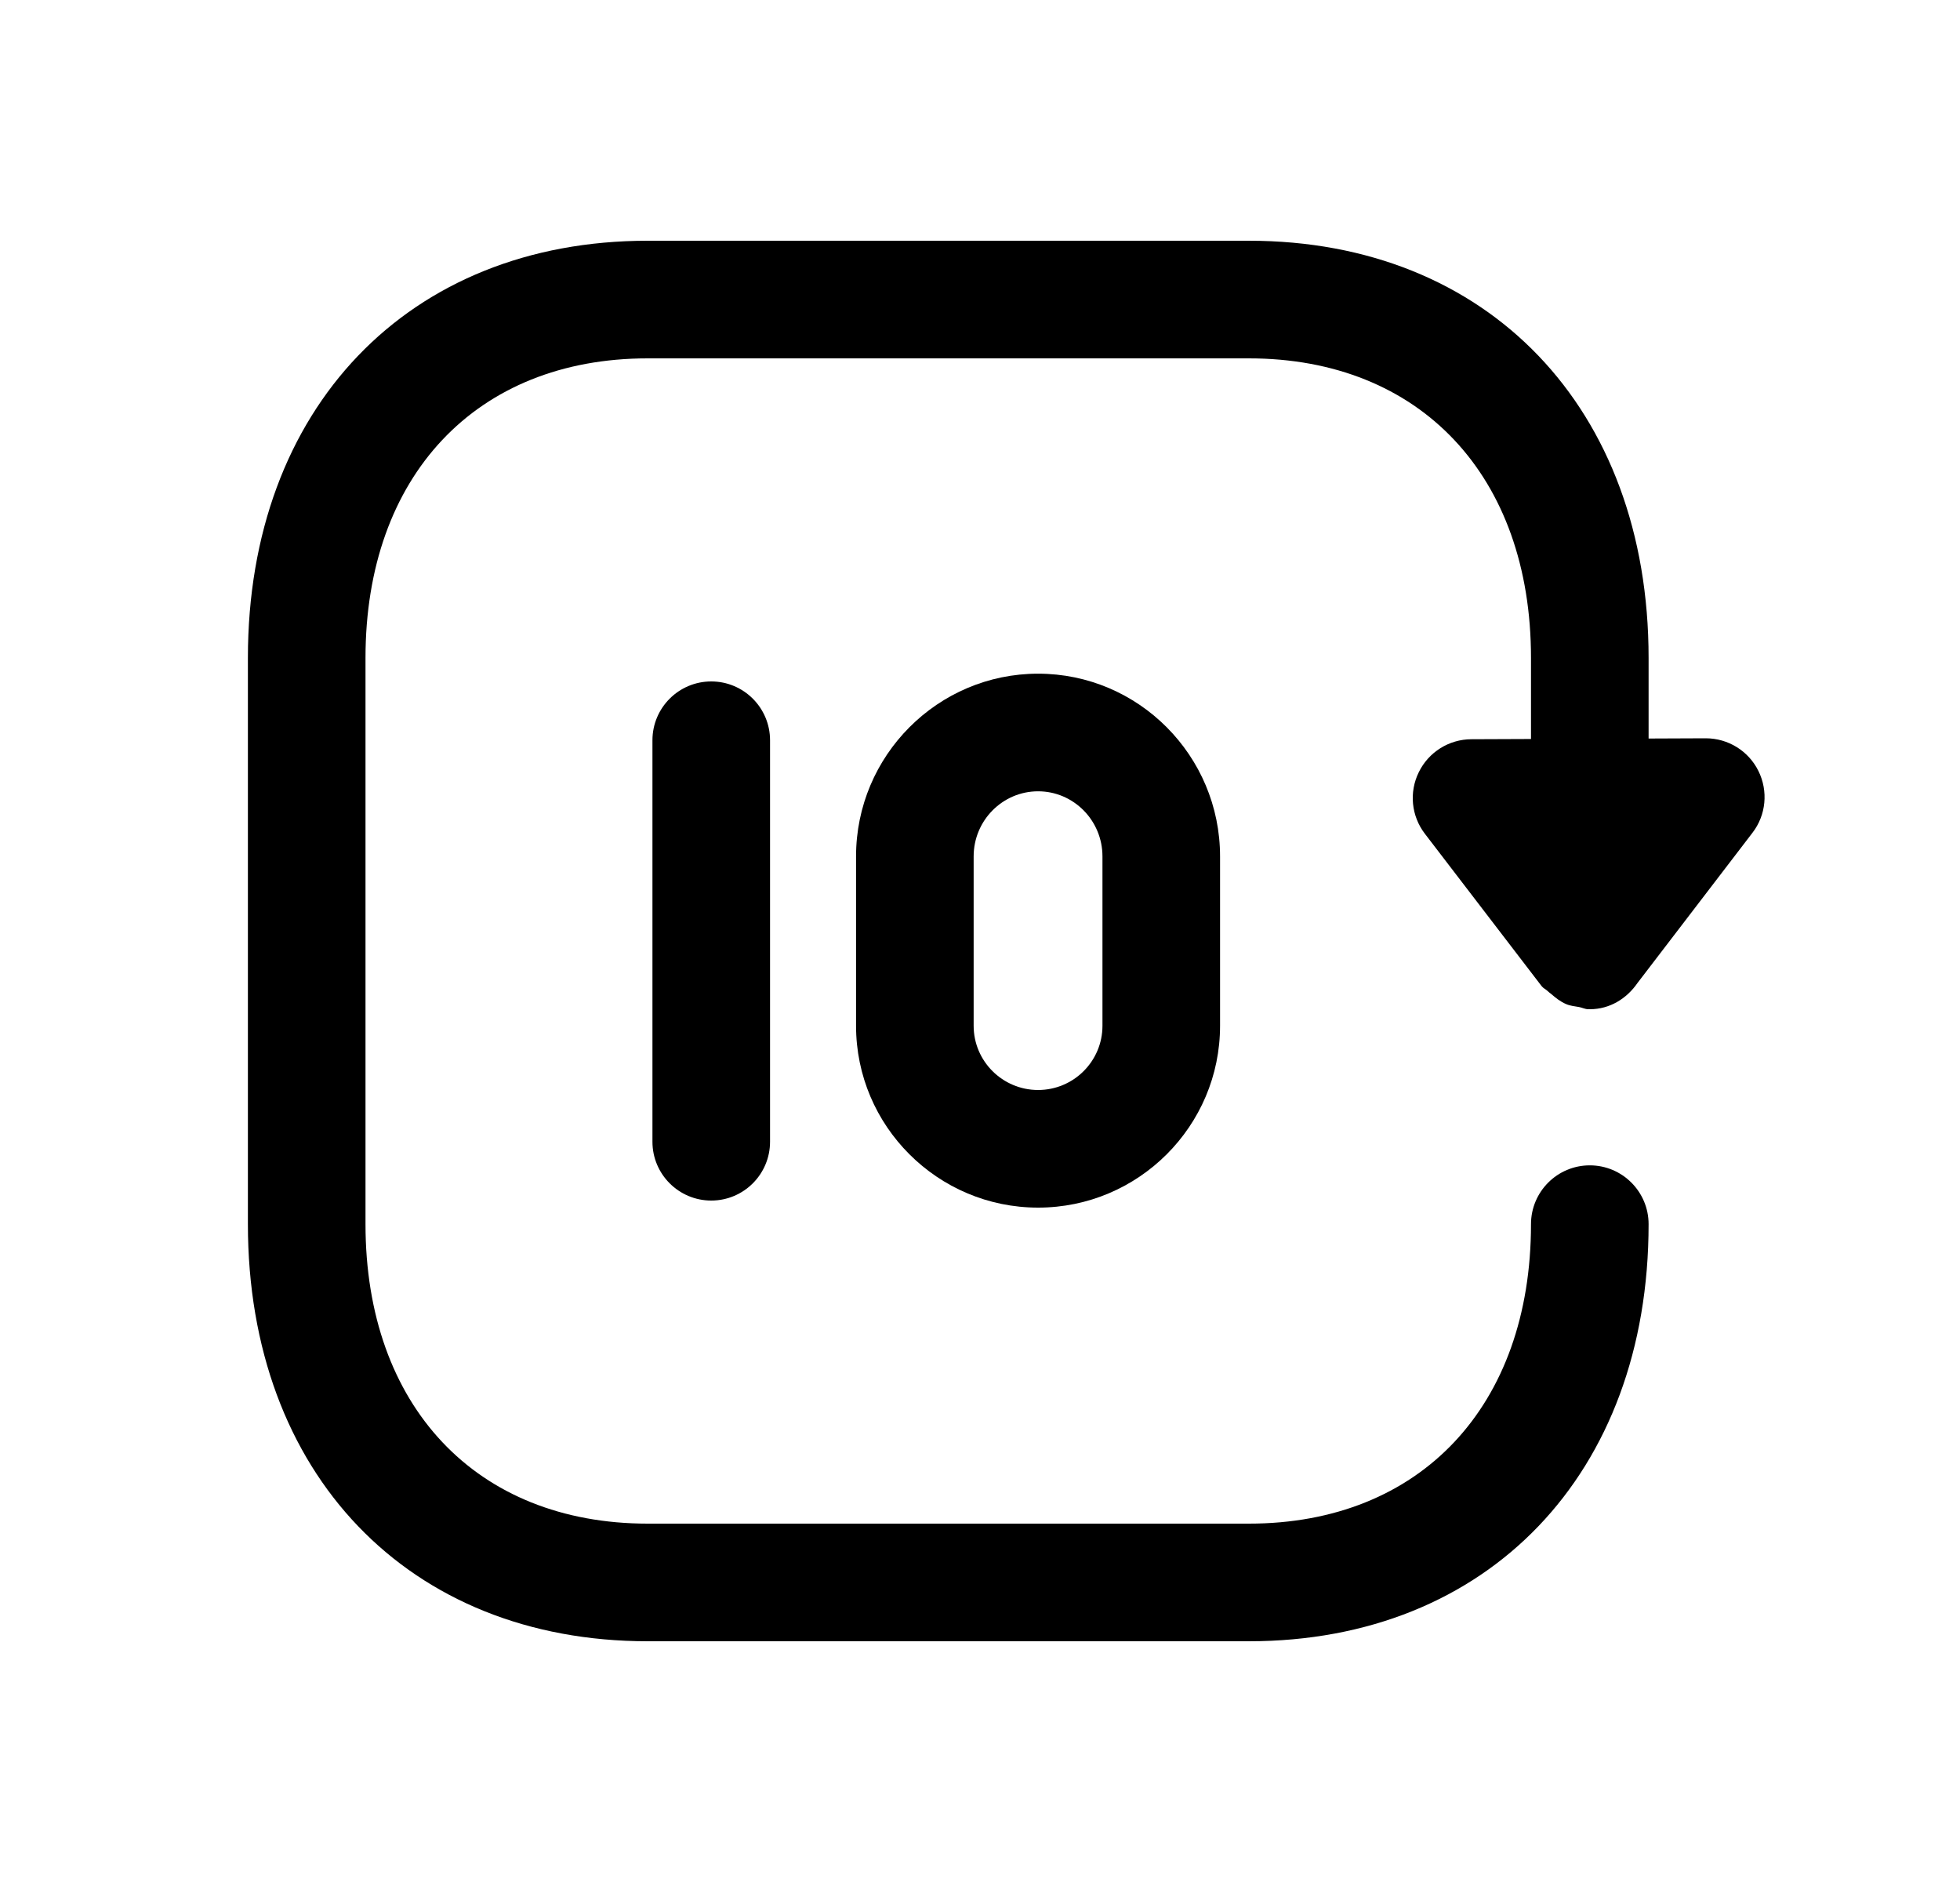 <svg width="25" height="24" viewBox="0 0 25 24" fill="none" xmlns="http://www.w3.org/2000/svg">
<path fill-rule="evenodd" clip-rule="evenodd" d="M8.322 9.44V14.56C8.322 14.974 8.658 15.31 9.072 15.31C9.486 15.31 9.822 14.974 9.822 14.56V9.44C9.822 9.026 9.486 8.69 9.072 8.69C8.658 8.69 8.322 9.026 8.322 9.44Z" fill="black"/>
<path fill-rule="evenodd" clip-rule="evenodd" d="M14.062 10.921V13.081C14.062 13.533 13.694 13.9 13.241 13.9C12.788 13.9 12.419 13.533 12.419 13.081V10.921C12.419 10.463 12.788 10.091 13.241 10.091C13.694 10.091 14.062 10.463 14.062 10.921ZM10.919 10.921V13.081C10.919 14.36 11.961 15.4 13.241 15.4C14.521 15.4 15.562 14.36 15.562 13.081V10.921C15.562 9.636 14.521 8.591 13.241 8.591C11.961 8.591 10.919 9.636 10.919 10.921Z" fill="black"/>
<path fill-rule="evenodd" clip-rule="evenodd" d="M18.767 9.427C18.482 9.428 18.222 9.591 18.097 9.847C17.971 10.102 18.001 10.407 18.175 10.633L19.664 12.576C19.685 12.603 19.716 12.615 19.74 12.638C19.754 12.653 19.77 12.663 19.786 12.676C19.845 12.727 19.904 12.774 19.975 12.804C20.026 12.827 20.084 12.832 20.14 12.842C20.181 12.849 20.217 12.87 20.26 12.87C20.263 12.87 20.265 12.868 20.268 12.868C20.272 12.868 20.275 12.87 20.278 12.87C20.535 12.87 20.75 12.733 20.886 12.536L22.352 10.621C22.527 10.395 22.556 10.088 22.429 9.832C22.303 9.576 22.042 9.415 21.757 9.415H21.754L21.028 9.418V8.39C21.028 5.207 18.979 3.07 15.93 3.07H8.261C5.211 3.07 3.162 5.207 3.162 8.39V15.611C3.162 18.792 5.212 20.93 8.262 20.93H15.93C18.979 20.93 21.028 18.792 21.028 15.611C21.028 15.197 20.692 14.861 20.278 14.861C19.864 14.861 19.528 15.197 19.528 15.611C19.528 17.931 18.116 19.43 15.93 19.43H8.262C6.075 19.43 4.662 17.931 4.662 15.611V8.39C4.662 6.07 6.075 4.57 8.261 4.57H15.93C18.116 4.57 19.528 6.07 19.528 8.39V9.424L18.767 9.427Z" fill="black"/>
</svg>